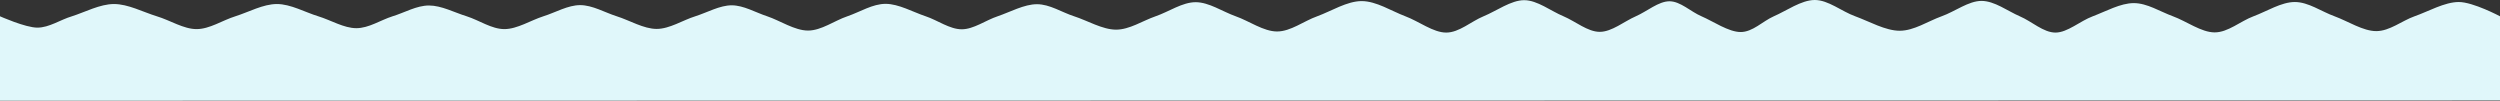 <?xml version="1.0" encoding="utf-8"?>
<!-- Generator: Adobe Illustrator 21.1.0, SVG Export Plug-In . SVG Version: 6.00 Build 0)  -->
<svg version="1.1" id="Layer_1" xmlns="http://www.w3.org/2000/svg" xmlns:xlink="http://www.w3.org/1999/xlink" x="0px" y="0px"
	 viewBox="0 0 1366 55" style="enable-background:new 0 0 1366 55;" xml:space="preserve">
<rect x="0" y="0" width="1366" height="55" fill="#333333" stroke="none"/>
<style type="text/css">
	.st0{fill:#E0F7FA;}
</style>
<path class="st0" d="M1366,8.9c0,0-14.7-7.8-22.5-7.8c-7.8,0-16.7,5.2-24.2,7.8c-7,2.5-13.6,8.1-20.9,8.1c-7.3,0-15.4-5.4-22.8-8.1
	c-7.2-2.6-14.3-7.8-21.7-7.8c-7.4,0-15.3,5.1-22.6,7.8c-7.2,2.7-13.9,8.8-21.2,8.8c-7.3,0-15.4-6.1-22.8-8.8
	c-7.1-2.6-14.1-7.2-21.4-7.2c-7.3,0-15.2,4.5-22.4,7.2c-7,2.6-13.8,8.9-20.4,8.9s-12.9-6.1-19.5-8.9c-6.7-2.9-13.8-8.4-20.9-8.4
	s-14.5,5.8-21.8,8.4c-7.5,2.7-15.1,7.9-22.9,7.9s-16.6-5.1-24.3-7.9C1006.2,6.2,999,0,991.6,0c-7.4,0-15.6,6-22.4,8.9
	c-6.1,2.7-11.5,8.6-18.1,8.6c-6.6,0-14.9-5.8-21.4-8.6c-5.9-2.5-11.5-8.2-17.5-8.2s-12.2,5.5-18.4,8.2c-6.4,2.8-13.1,8.5-19.7,8.5
	s-13.2-5.7-19.8-8.5C847.3,6,840,0.1,832.8,0.1s-15.1,5.9-22.2,8.8c-6.8,2.8-13.3,8.9-20.4,8.9c-7.1,0-14.8-6.1-22.3-8.9
	C760.2,6,752,0.6,744,0.6s-16.6,5.5-24.3,8.3c-7.3,2.6-14.5,8.3-21.9,8.3c-7.4,0-15.2-5.7-22.6-8.3c-7.3-2.6-14.6-7.7-21.9-7.7
	c-7.3,0-14.6,5.2-21.9,7.7c-7.2,2.5-14.2,7.3-21.6,7.3c-7.4,0-15.7-5-22.9-7.3c-6.8-2.2-13.3-6.6-20.3-6.6c-7,0-14.7,4.3-21.5,6.6
	c-6.6,2.2-13.1,7.1-19.6,7.1c-6.6,0-13.1-4.9-19.7-7.1c-6.9-2.3-14.8-6.8-21.9-6.8c-7.1,0-13.9,4.4-20.9,6.8
	c-7.1,2.4-14.2,7.8-21.5,7.8c-7.3,0-15.4-5.5-22.3-7.8c-6.4-2.1-12.9-6-19.4-6s-13.3,3.9-19.9,6c-6.8,2.1-14,6.9-21.1,6.9
	S344,11.1,337,8.9c-6.6-2.1-13.3-6.1-20-6.1c-6.7,0-13.4,4-20.1,6.1c-6.9,2.2-14.3,7-21.3,7c-7,0-13.7-4.8-20.6-7
	C248.2,6.8,241.2,3,234.4,3c-6.8,0-13.3,3.9-19.9,5.9c-6.6,2.1-13,6.5-19.8,6.5c-6.8,0-13.9-4.4-20.8-6.5
	c-7.2-2.2-15.1-6.7-22.6-6.7c-7.5,0-15.4,4.4-22.7,6.7c-7.1,2.2-14,7-21.2,7c-7.1,0-14.4-4.8-21.7-7C78.2,6.6,70,2.2,62.3,2.2
	s-16,4.5-23,6.7c-6.4,1.9-12.4,6.2-18.9,6.2S0,8.9,0,8.9V55l1366-0.2C1366,54.8,1366,8.9,1366,8.9z"/>
</svg>
